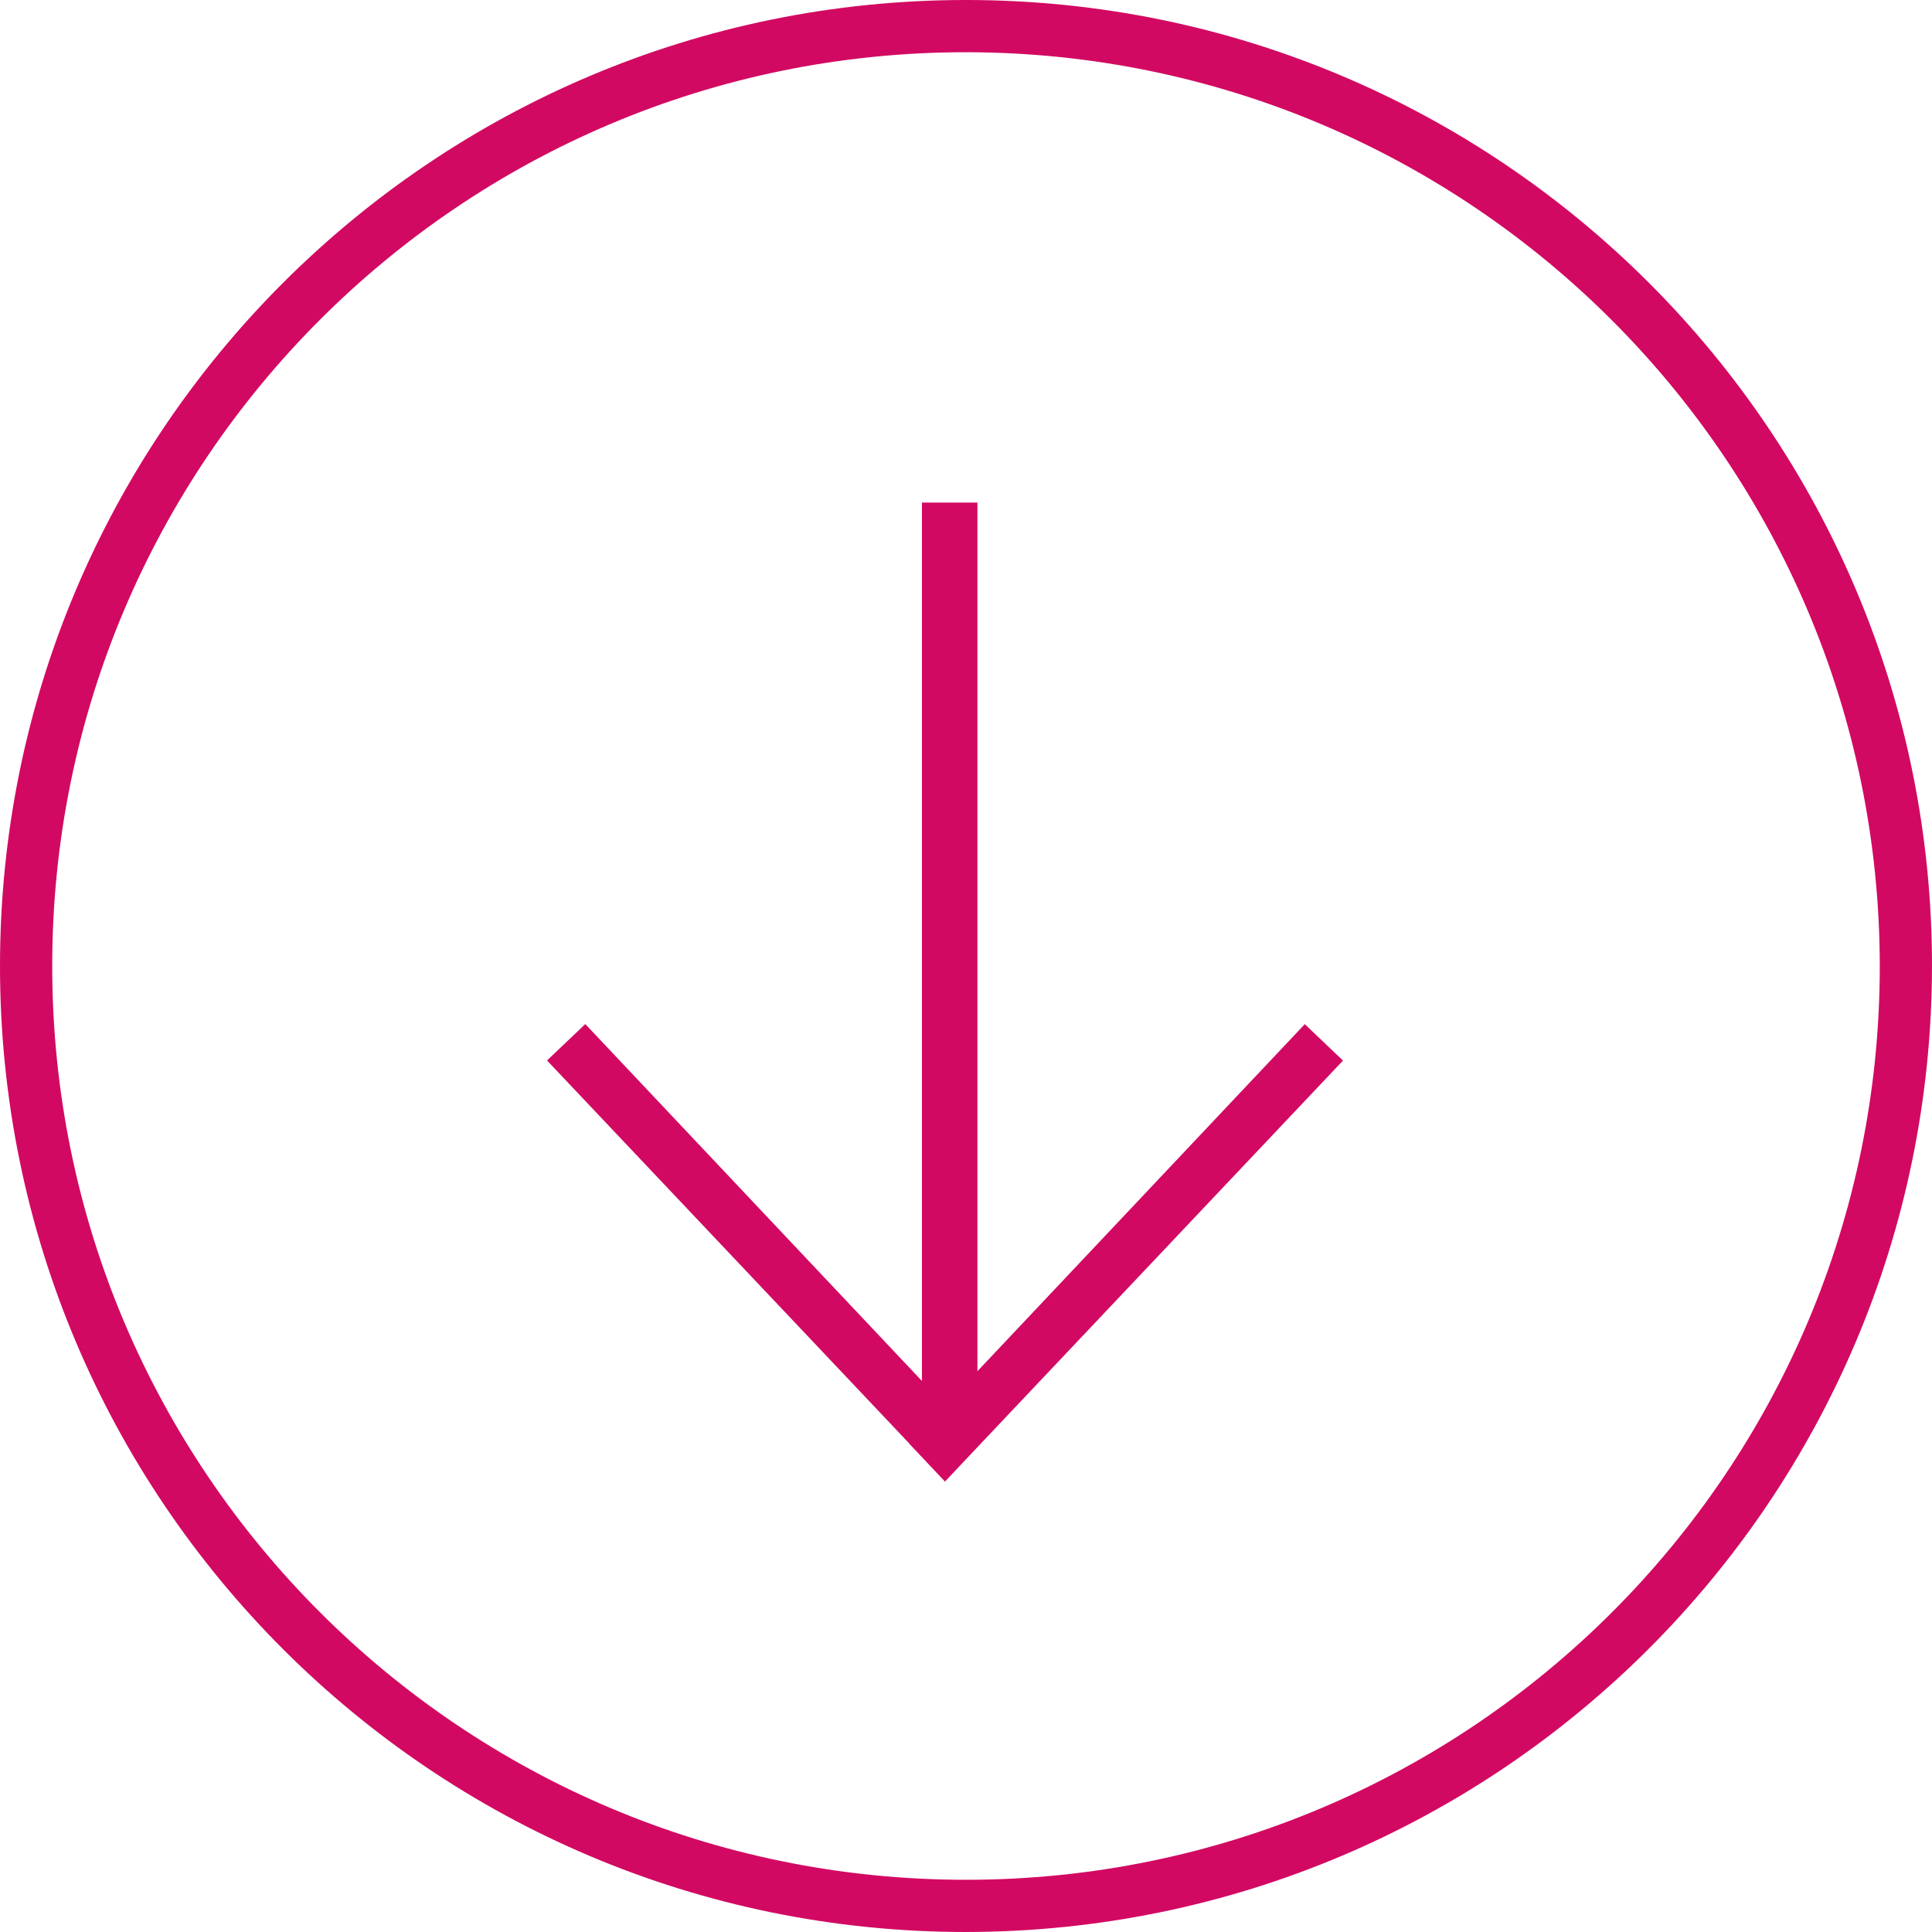 <?xml version="1.0" encoding="utf-8"?>
<!-- Generator: Adobe Illustrator 21.0.0, SVG Export Plug-In . SVG Version: 6.00 Build 0)  -->
<svg version="1.1" id="Layer_1" xmlns="http://www.w3.org/2000/svg" xmlns:xlink="http://www.w3.org/1999/xlink" x="0px" y="0px"
	 viewBox="0 0 37 37" enable-background="new 0 0 37 37" xml:space="preserve">
<title>icon-twitter-white</title>
<g>
	<path fill="#D20962" d="M18.5,0C8.283,0,0,8.283,0,18.5S8.283,37,18.5,37
		c10.213-0.011,18.489-8.287,18.5-18.5C37,8.283,28.717,0,18.5,0z M18.5,36C8.835,36,1,28.165,1,18.5
		S8.835,1,18.5,1C28.16,1.011,35.989,8.84,36,18.5C36,28.165,28.165,36,18.5,36z"/>
	<polygon fill="#D20962" points="18.719,26.26 18.719,9.625 17.656,9.625 17.656,26.447 11.209,19.612 
		10.476,20.309 17.413,27.644 17.411,27.646 18.097,28.373 18.099,28.37 
		18.1,28.371 18.731,27.702 25.72,20.311 24.988,19.614 	"/>
</g>
</svg>
